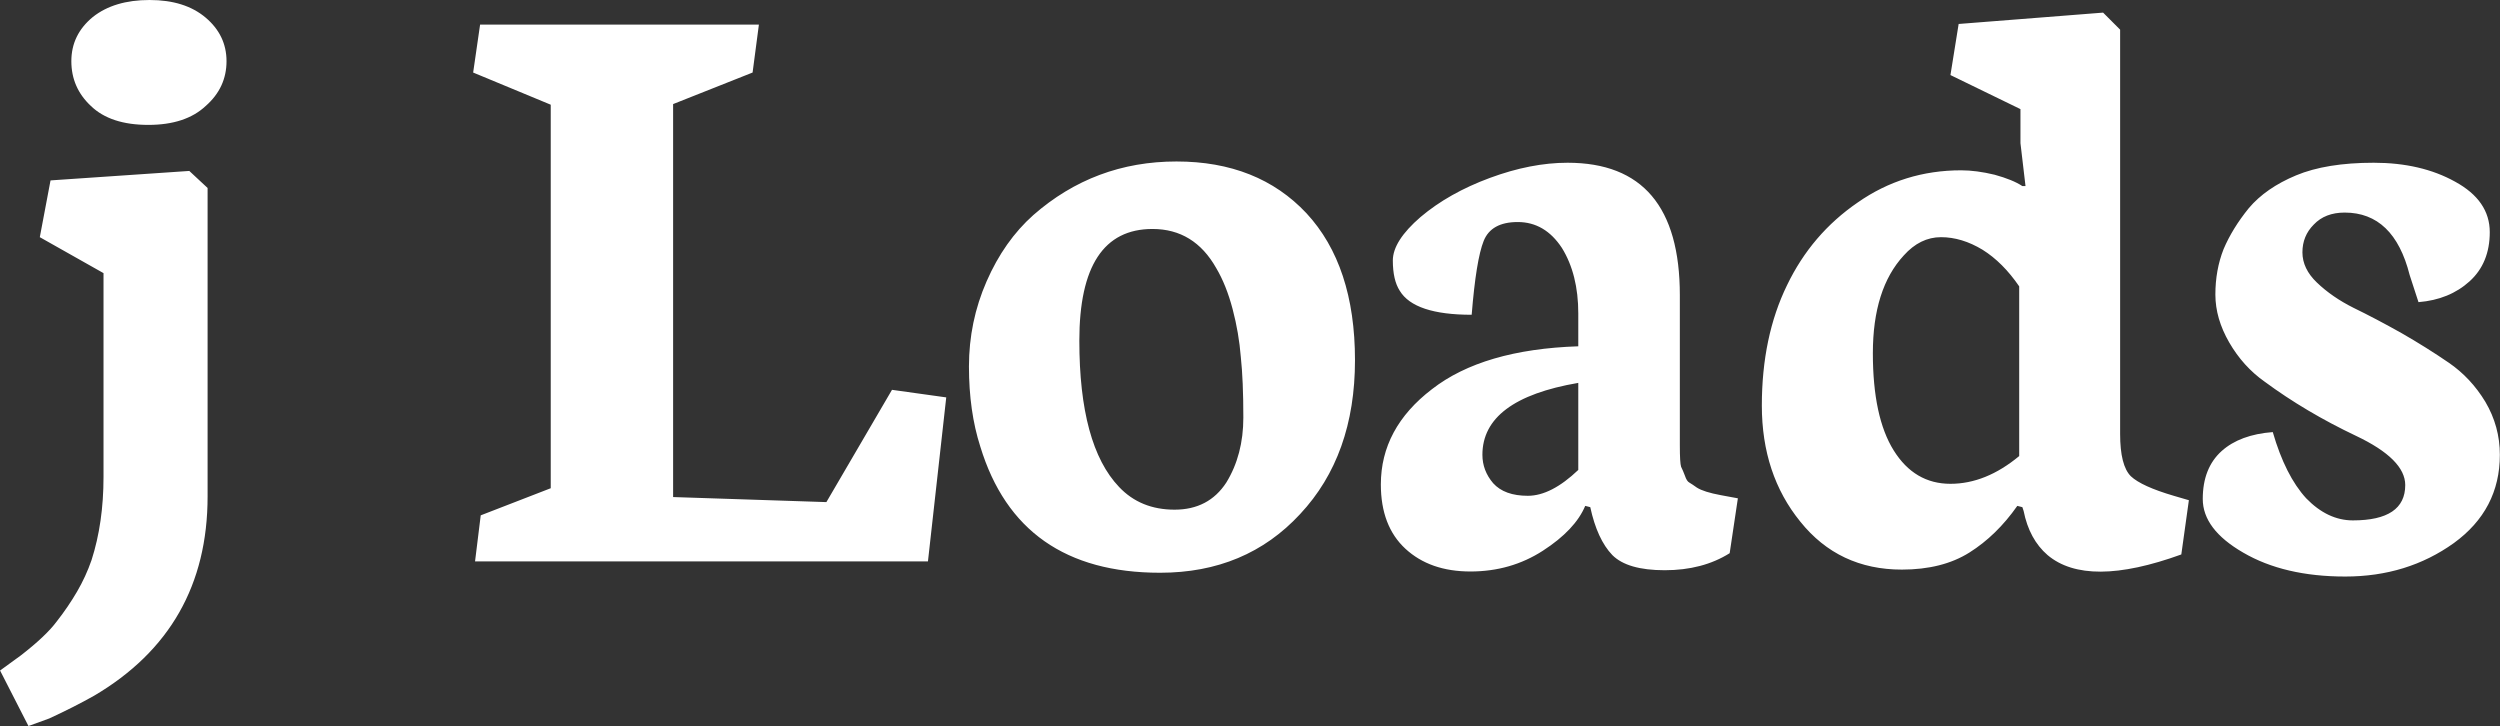 <svg data-v-423bf9ae="" xmlns="http://www.w3.org/2000/svg" viewBox="0 0 206.569 60" class="font"><rect x="0" y="0" width="206.569" height="60" fill="#333333" stroke="none"/><!----><!----><!----><g data-v-423bf9ae="" id="02823f34-ff25-4b9c-b28c-17461299de96" fill="white" transform="matrix(5.212,0,0,5.212,0.631,-28.666)"><path d="M2.23 7.48L2.23 7.48L2.23 7.48Q1.63 7.48 1.32 7.18L1.32 7.18L1.32 7.18Q1.01 6.89 1.01 6.47L1.01 6.47L1.01 6.47Q1.01 6.05 1.35 5.77L1.35 5.77L1.35 5.77Q1.69 5.50 2.25 5.50L2.25 5.50L2.25 5.50Q2.81 5.50 3.14 5.78L3.14 5.78L3.14 5.78Q3.47 6.06 3.47 6.47L3.47 6.47L3.47 6.47Q3.47 6.89 3.14 7.18L3.14 7.18L3.14 7.18Q2.82 7.48 2.23 7.48ZM0.33 17.01L-0.12 16.13L0.21 15.89L0.21 15.89Q0.61 15.58 0.78 15.35L0.78 15.35L0.78 15.35Q0.96 15.12 1.10 14.88L1.10 14.88L1.10 14.88Q1.24 14.64 1.33 14.38L1.33 14.38L1.33 14.38Q1.52 13.79 1.52 13.06L1.52 13.06L1.52 9.83L0.51 9.26L0.68 8.36L2.88 8.21L3.17 8.48L3.17 13.37L3.17 13.37Q3.17 15.47 1.37 16.53L1.37 16.53L1.37 16.53Q1.05 16.71 0.66 16.89L0.66 16.89L0.33 17.01ZM14.59 14.40L7.41 14.40L7.50 13.67L8.61 13.24L8.61 7.16L7.38 6.65L7.49 5.89L11.91 5.89L11.81 6.65L10.55 7.15L10.55 13.38L12.98 13.46L14.02 11.68L14.88 11.80L14.59 14.40ZM18.15 9.13L18.15 9.13L18.15 9.13Q16.99 9.13 16.99 10.90L16.99 10.90L16.99 10.90Q16.99 12.56 17.62 13.22L17.62 13.22L17.62 13.22Q17.96 13.58 18.50 13.58L18.50 13.58L18.50 13.58Q19.04 13.58 19.32 13.15L19.32 13.15L19.32 13.15Q19.59 12.71 19.59 12.12L19.59 12.12L19.59 12.12Q19.59 11.53 19.55 11.16L19.55 11.16L19.55 11.16Q19.52 10.78 19.42 10.40L19.42 10.40L19.42 10.40Q19.32 10.02 19.16 9.75L19.16 9.75L19.16 9.75Q18.81 9.13 18.15 9.13ZM15.42 12.58L15.42 12.58L15.42 12.58Q15.24 12.02 15.24 11.31L15.24 11.31L15.24 11.31Q15.24 10.60 15.52 9.96L15.52 9.96L15.52 9.96Q15.80 9.32 16.26 8.91L16.26 8.91L16.26 8.91Q17.23 8.06 18.53 8.06L18.53 8.06L18.53 8.06Q19.82 8.06 20.59 8.88L20.59 8.88L20.59 8.88Q21.36 9.71 21.36 11.21L21.36 11.21L21.36 11.21Q21.36 12.72 20.49 13.65L20.49 13.65L20.49 13.65Q19.63 14.58 18.27 14.58L18.27 14.58L18.27 14.58Q16.03 14.58 15.42 12.58ZM23.38 12.71L23.38 12.71L23.38 12.71Q23.38 12.96 23.55 13.16L23.55 13.16L23.55 13.16Q23.73 13.36 24.10 13.36L24.10 13.36L24.10 13.36Q24.47 13.36 24.90 12.95L24.90 12.95L24.90 11.57L24.90 11.57Q23.38 11.83 23.38 12.71ZM21.77 13.18L21.77 13.18L21.77 13.18Q21.77 12.29 22.58 11.67L22.58 11.67L22.58 11.67Q23.39 11.04 24.90 10.99L24.90 10.99L24.90 10.47L24.90 10.47Q24.90 9.85 24.64 9.43L24.64 9.43L24.64 9.43Q24.37 9.02 23.94 9.02L23.94 9.02L23.94 9.02Q23.52 9.02 23.40 9.32L23.40 9.32L23.40 9.32Q23.28 9.62 23.21 10.49L23.21 10.49L23.21 10.49Q22.30 10.49 22.07 10.11L22.07 10.11L22.07 10.11Q21.96 9.94 21.96 9.63L21.96 9.63L21.96 9.63Q21.96 9.32 22.40 8.94L22.40 8.94L22.40 8.94Q22.85 8.56 23.50 8.32L23.50 8.32L23.50 8.32Q24.15 8.08 24.73 8.08L24.73 8.08L24.73 8.08Q26.51 8.08 26.51 10.18L26.51 10.18L26.51 12.56L26.51 12.56Q26.51 12.84 26.53 12.90L26.53 12.90L26.53 12.90Q26.56 12.96 26.59 13.04L26.59 13.04L26.59 13.04Q26.62 13.13 26.66 13.15L26.66 13.15L26.66 13.15Q26.71 13.18 26.78 13.23L26.78 13.23L26.78 13.23Q26.89 13.30 27.16 13.35L27.16 13.35L27.43 13.40L27.30 14.27L27.30 14.27Q26.87 14.54 26.27 14.54L26.27 14.54L26.27 14.54Q25.68 14.54 25.44 14.30L25.44 14.30L25.44 14.30Q25.20 14.05 25.09 13.54L25.09 13.54L25.01 13.52L25.01 13.52Q24.85 13.90 24.34 14.23L24.34 14.23L24.34 14.23Q23.83 14.56 23.19 14.56L23.19 14.56L23.19 14.56Q22.55 14.56 22.16 14.20L22.16 14.20L22.16 14.20Q21.77 13.84 21.77 13.18ZM29.57 11.10L29.57 11.10L29.57 11.10Q29.57 12.11 29.90 12.64L29.90 12.64L29.90 12.64Q30.23 13.17 30.80 13.17L30.80 13.17L30.80 13.17Q31.36 13.17 31.89 12.73L31.89 12.73L31.89 10.04L31.89 10.04Q31.63 9.66 31.31 9.46L31.31 9.46L31.31 9.46Q30.98 9.26 30.65 9.26L30.65 9.26L30.65 9.26Q30.32 9.26 30.06 9.55L30.06 9.55L30.06 9.55Q29.57 10.08 29.57 11.10ZM30.03 14.53L30.03 14.53Q29.03 14.53 28.42 13.77L28.42 13.77L28.42 13.77Q27.81 13.02 27.81 11.93L27.81 11.93L27.81 11.93Q27.81 10.84 28.21 10.02L28.21 10.02L28.21 10.02Q28.60 9.21 29.33 8.71L29.33 8.71L29.33 8.71Q30.06 8.20 30.97 8.20L30.97 8.20L30.97 8.20Q31.21 8.20 31.50 8.27L31.50 8.27L31.50 8.27Q31.79 8.35 31.94 8.45L31.94 8.45L31.99 8.45L31.91 7.77L31.91 7.23L30.80 6.69L30.93 5.88L33.22 5.70L33.49 5.97L33.49 12.38L33.49 12.38Q33.49 12.88 33.66 13.05L33.66 13.05L33.66 13.05Q33.83 13.21 34.34 13.36L34.34 13.36L34.58 13.43L34.46 14.29L34.46 14.29Q32.97 14.83 32.34 14.30L32.34 14.30L32.34 14.30Q32.05 14.05 31.96 13.60L31.96 13.60L31.94 13.54L31.86 13.52L31.86 13.52Q31.53 13.99 31.10 14.26L31.10 14.26L31.10 14.26Q30.67 14.53 30.03 14.53L30.03 14.53ZM37.06 14.64L37.06 14.64L37.06 14.64Q36.09 14.64 35.44 14.26L35.44 14.26L35.44 14.26Q34.80 13.89 34.80 13.41L34.80 13.41L34.80 13.41Q34.80 12.92 35.10 12.65L35.10 12.65L35.10 12.65Q35.39 12.39 35.91 12.35L35.91 12.35L35.91 12.35Q36.11 13.04 36.44 13.40L36.44 13.40L36.44 13.40Q36.78 13.75 37.18 13.75L37.18 13.75L37.18 13.75Q38.01 13.75 38.01 13.19L38.01 13.19L38.01 13.19Q38.01 12.78 37.23 12.41L37.23 12.41L37.23 12.41Q36.43 12.03 35.78 11.55L35.78 11.55L35.78 11.55Q35.44 11.31 35.22 10.93L35.22 10.93L35.22 10.93Q35 10.55 35 10.17L35 10.17L35 10.17Q35 9.78 35.13 9.45L35.13 9.45L35.13 9.45Q35.27 9.12 35.53 8.80L35.53 8.80L35.53 8.80Q35.80 8.48 36.28 8.28L36.28 8.28L36.28 8.28Q36.76 8.08 37.51 8.08L37.51 8.08L37.51 8.08Q38.26 8.08 38.80 8.38L38.80 8.38L38.80 8.38Q39.35 8.68 39.35 9.18L39.35 9.18L39.35 9.18Q39.35 9.67 39.03 9.96L39.03 9.96L39.03 9.96Q38.71 10.25 38.22 10.29L38.22 10.29L38.08 9.86L38.08 9.86Q37.83 8.87 37.05 8.87L37.05 8.87L37.05 8.87Q36.74 8.87 36.56 9.06L36.56 9.06L36.56 9.06Q36.38 9.24 36.38 9.50L36.38 9.50L36.38 9.50Q36.38 9.76 36.61 9.98L36.61 9.98L36.61 9.98Q36.85 10.21 37.19 10.38L37.19 10.38L37.19 10.38Q37.54 10.55 37.95 10.78L37.95 10.78L37.95 10.78Q38.35 11.01 38.70 11.25L38.70 11.25L38.70 11.25Q39.05 11.49 39.28 11.87L39.28 11.87L39.28 11.87Q39.51 12.26 39.51 12.71L39.51 12.71L39.51 12.71Q39.51 13.58 38.78 14.11L38.78 14.11L38.78 14.11Q38.04 14.64 37.06 14.64Z"></path></g><!----><!----></svg>